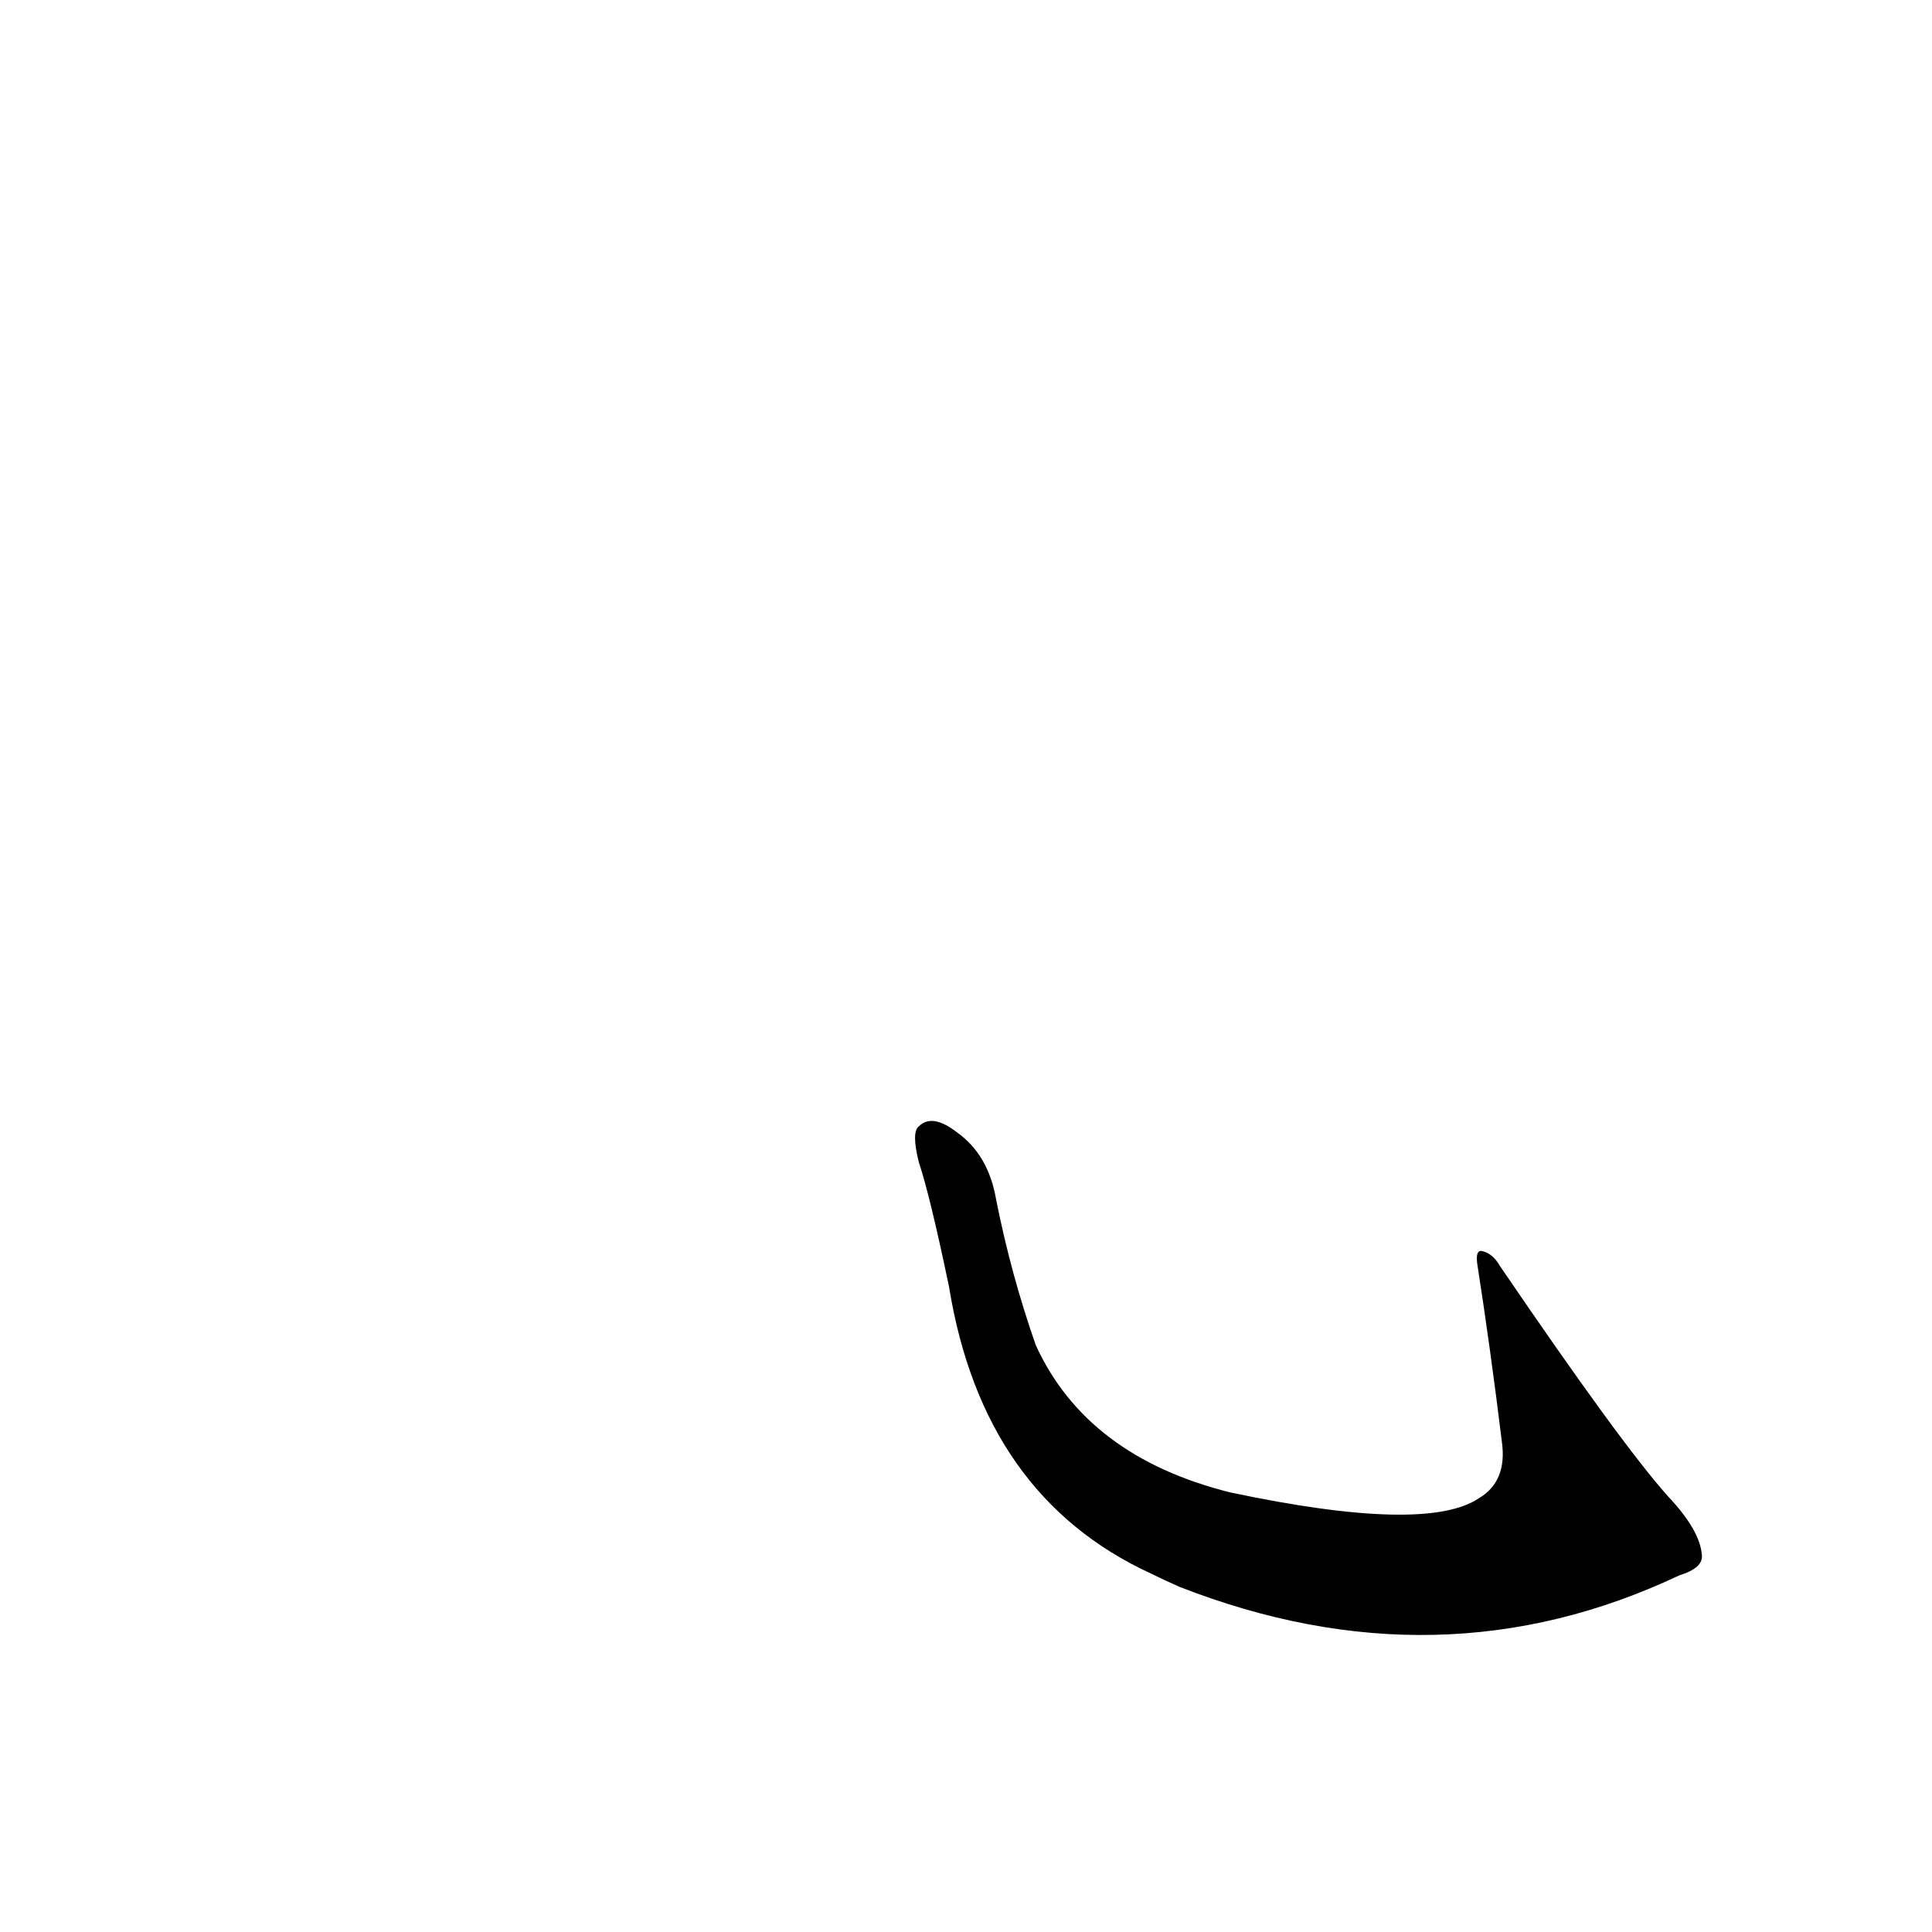 <?xml version='1.0' encoding='utf-8'?>
<svg xmlns="http://www.w3.org/2000/svg" version="1.1" viewBox="0 0 1024 1024"><g transform="scale(1, -1) translate(0, -900)"><path d="M 902 76 Q 901 89 884 107 Q 859 135 795 229 Q 791 236 785 237 Q 782 237 783 230 Q 790 185 796 136 Q 799 115 784 106 Q 756 87 652 109 Q 576 128 549 187 Q 536 224 528 264 Q 524 288 507 300 Q 494 310 487 303 Q 483 300 487 284 Q 493 266 503 218 Q 521 107 610 66 Q 616 63 625 59 Q 763 5 890 65 Q 903 69 902 76 Z" fill="black" /></g></svg>